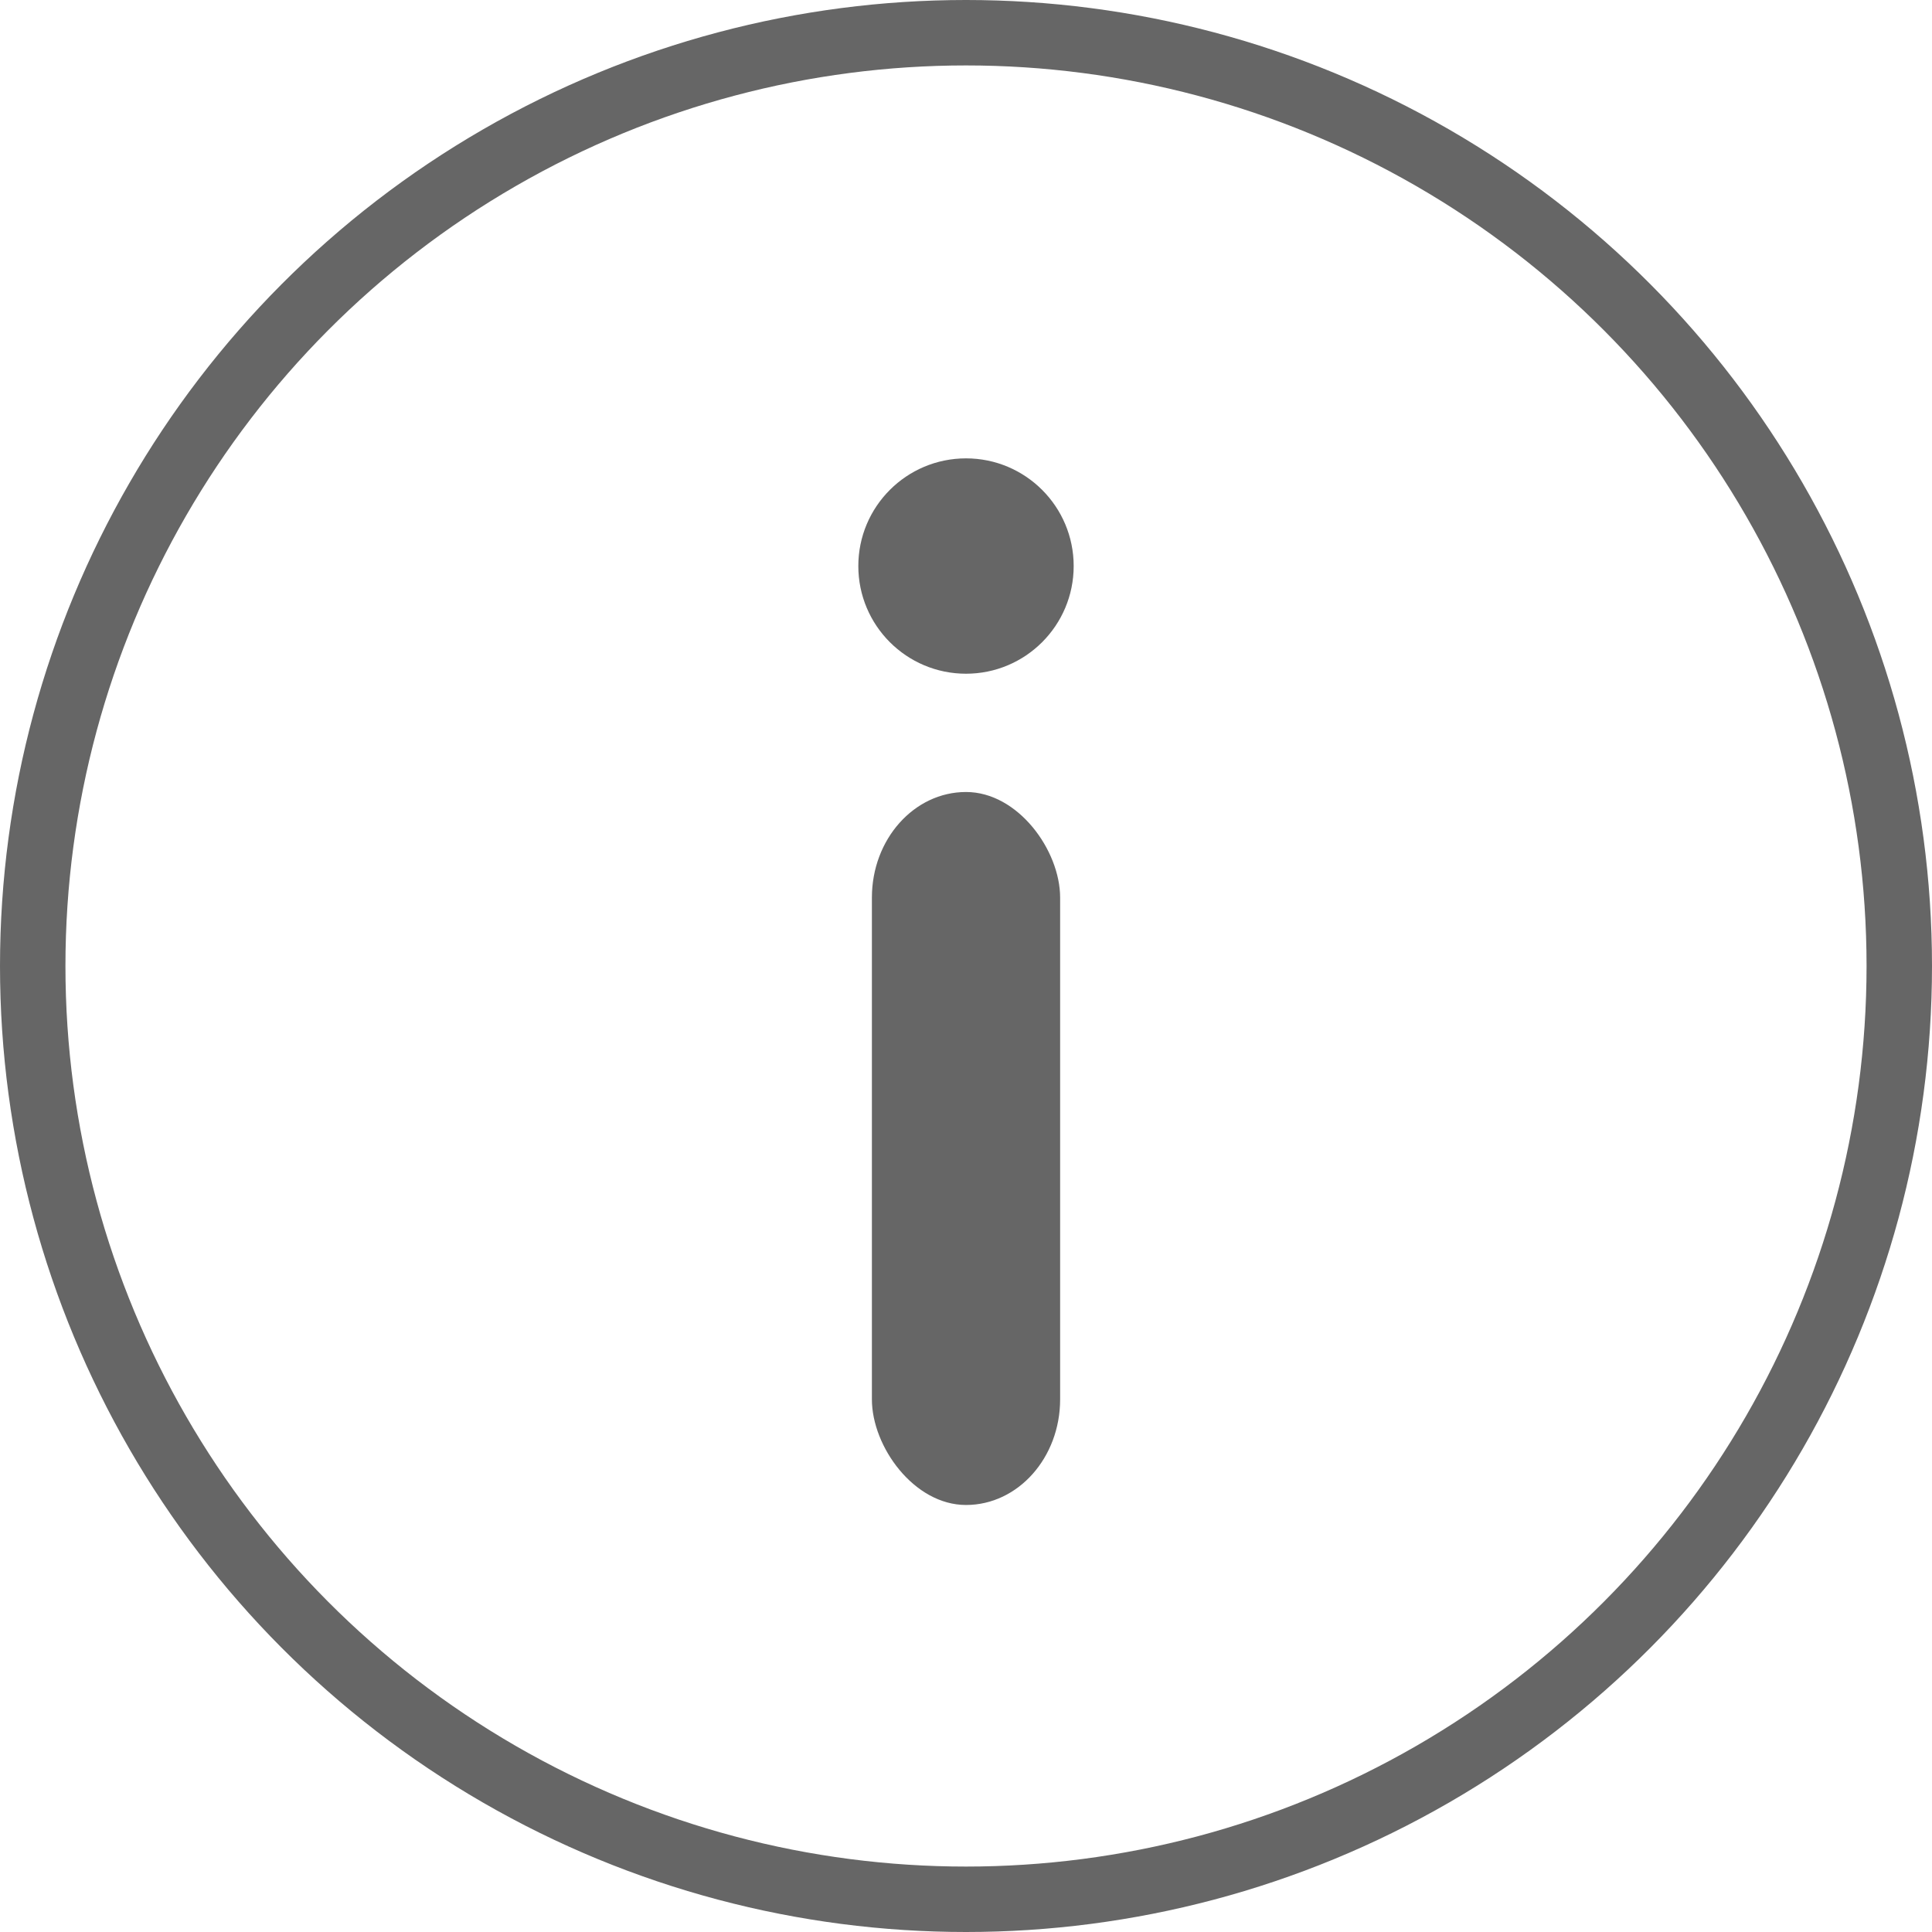 <?xml version="1.0" encoding="UTF-8" standalone="no"?>
<!-- Created with Inkscape (http://www.inkscape.org/) -->

<svg
   xmlns:dc="http://purl.org/dc/elements/1.1/"
   xmlns:cc="http://creativecommons.org/ns#"
   xmlns:rdf="http://www.w3.org/1999/02/22-rdf-syntax-ns#"
   xmlns:svg="http://www.w3.org/2000/svg"
   xmlns="http://www.w3.org/2000/svg"
   xmlns:sodipodi="http://sodipodi.sourceforge.net/DTD/sodipodi-0.dtd"
   xmlns:inkscape="http://www.inkscape.org/namespaces/inkscape"
   id="svg2"
   height="59.048"
   width="59.048"
   version="1.1"
   viewBox="0 0 59.048 59.048"
   inkscape:version="0.91 r13725"
   sodipodi:docname="info-card-icon.svg">
  <defs
     id="defs10" />
  <sodipodi:namedview
     pagecolor="#ffffff"
     bordercolor="#666666"
     borderopacity="1"
     objecttolerance="10"
     gridtolerance="10"
     guidetolerance="10"
     inkscape:pageopacity="0"
     inkscape:pageshadow="2"
     inkscape:window-width="1920"
     inkscape:window-height="1056"
     id="namedview8"
     showgrid="false"
     inkscape:zoom="7.375"
     inkscape:cx="0.89524125"
     inkscape:cy="33.270545"
     inkscape:window-x="0"
     inkscape:window-y="24"
     inkscape:window-maximized="1"
     inkscape:current-layer="svg2"
     fit-margin-top="0"
     fit-margin-left="0"
     fit-margin-right="0"
     fit-margin-bottom="0"
     showguides="true"
     inkscape:guide-bbox="true" />
  <circle
     style="opacity:1;fill:#666666;fill-opacity:1;stroke:none;stroke-width:2;stroke-linecap:butt;stroke-linejoin:miter;stroke-miterlimit:4;stroke-dasharray:none;stroke-dashoffset:8;stroke-opacity:1"
     id="path4162"
     cx="29.524"
     cy="17.3"
     r="3.291" />
  <circle
     style="opacity:1;fill:none;fill-opacity:1;stroke:#666666;stroke-width:2;stroke-linecap:butt;stroke-linejoin:miter;stroke-miterlimit:4;stroke-dasharray:none;stroke-dashoffset:8;stroke-opacity:1"
     id="path4141"
     cx="29.524"
     cy="29.524"
     r="28.524" />
  <rect
     style="opacity:1;fill:#666666;fill-opacity:1;stroke:none;stroke-width:2;stroke-linecap:butt;stroke-linejoin:miter;stroke-miterlimit:4;stroke-dasharray:none;stroke-dashoffset:8;stroke-opacity:1"
     id="rect4143"
     width="5.753"
     height="21.791"
     x="26.648"
     y="24.206"
     rx="3.228"
     ry="3.228" />
</svg>
